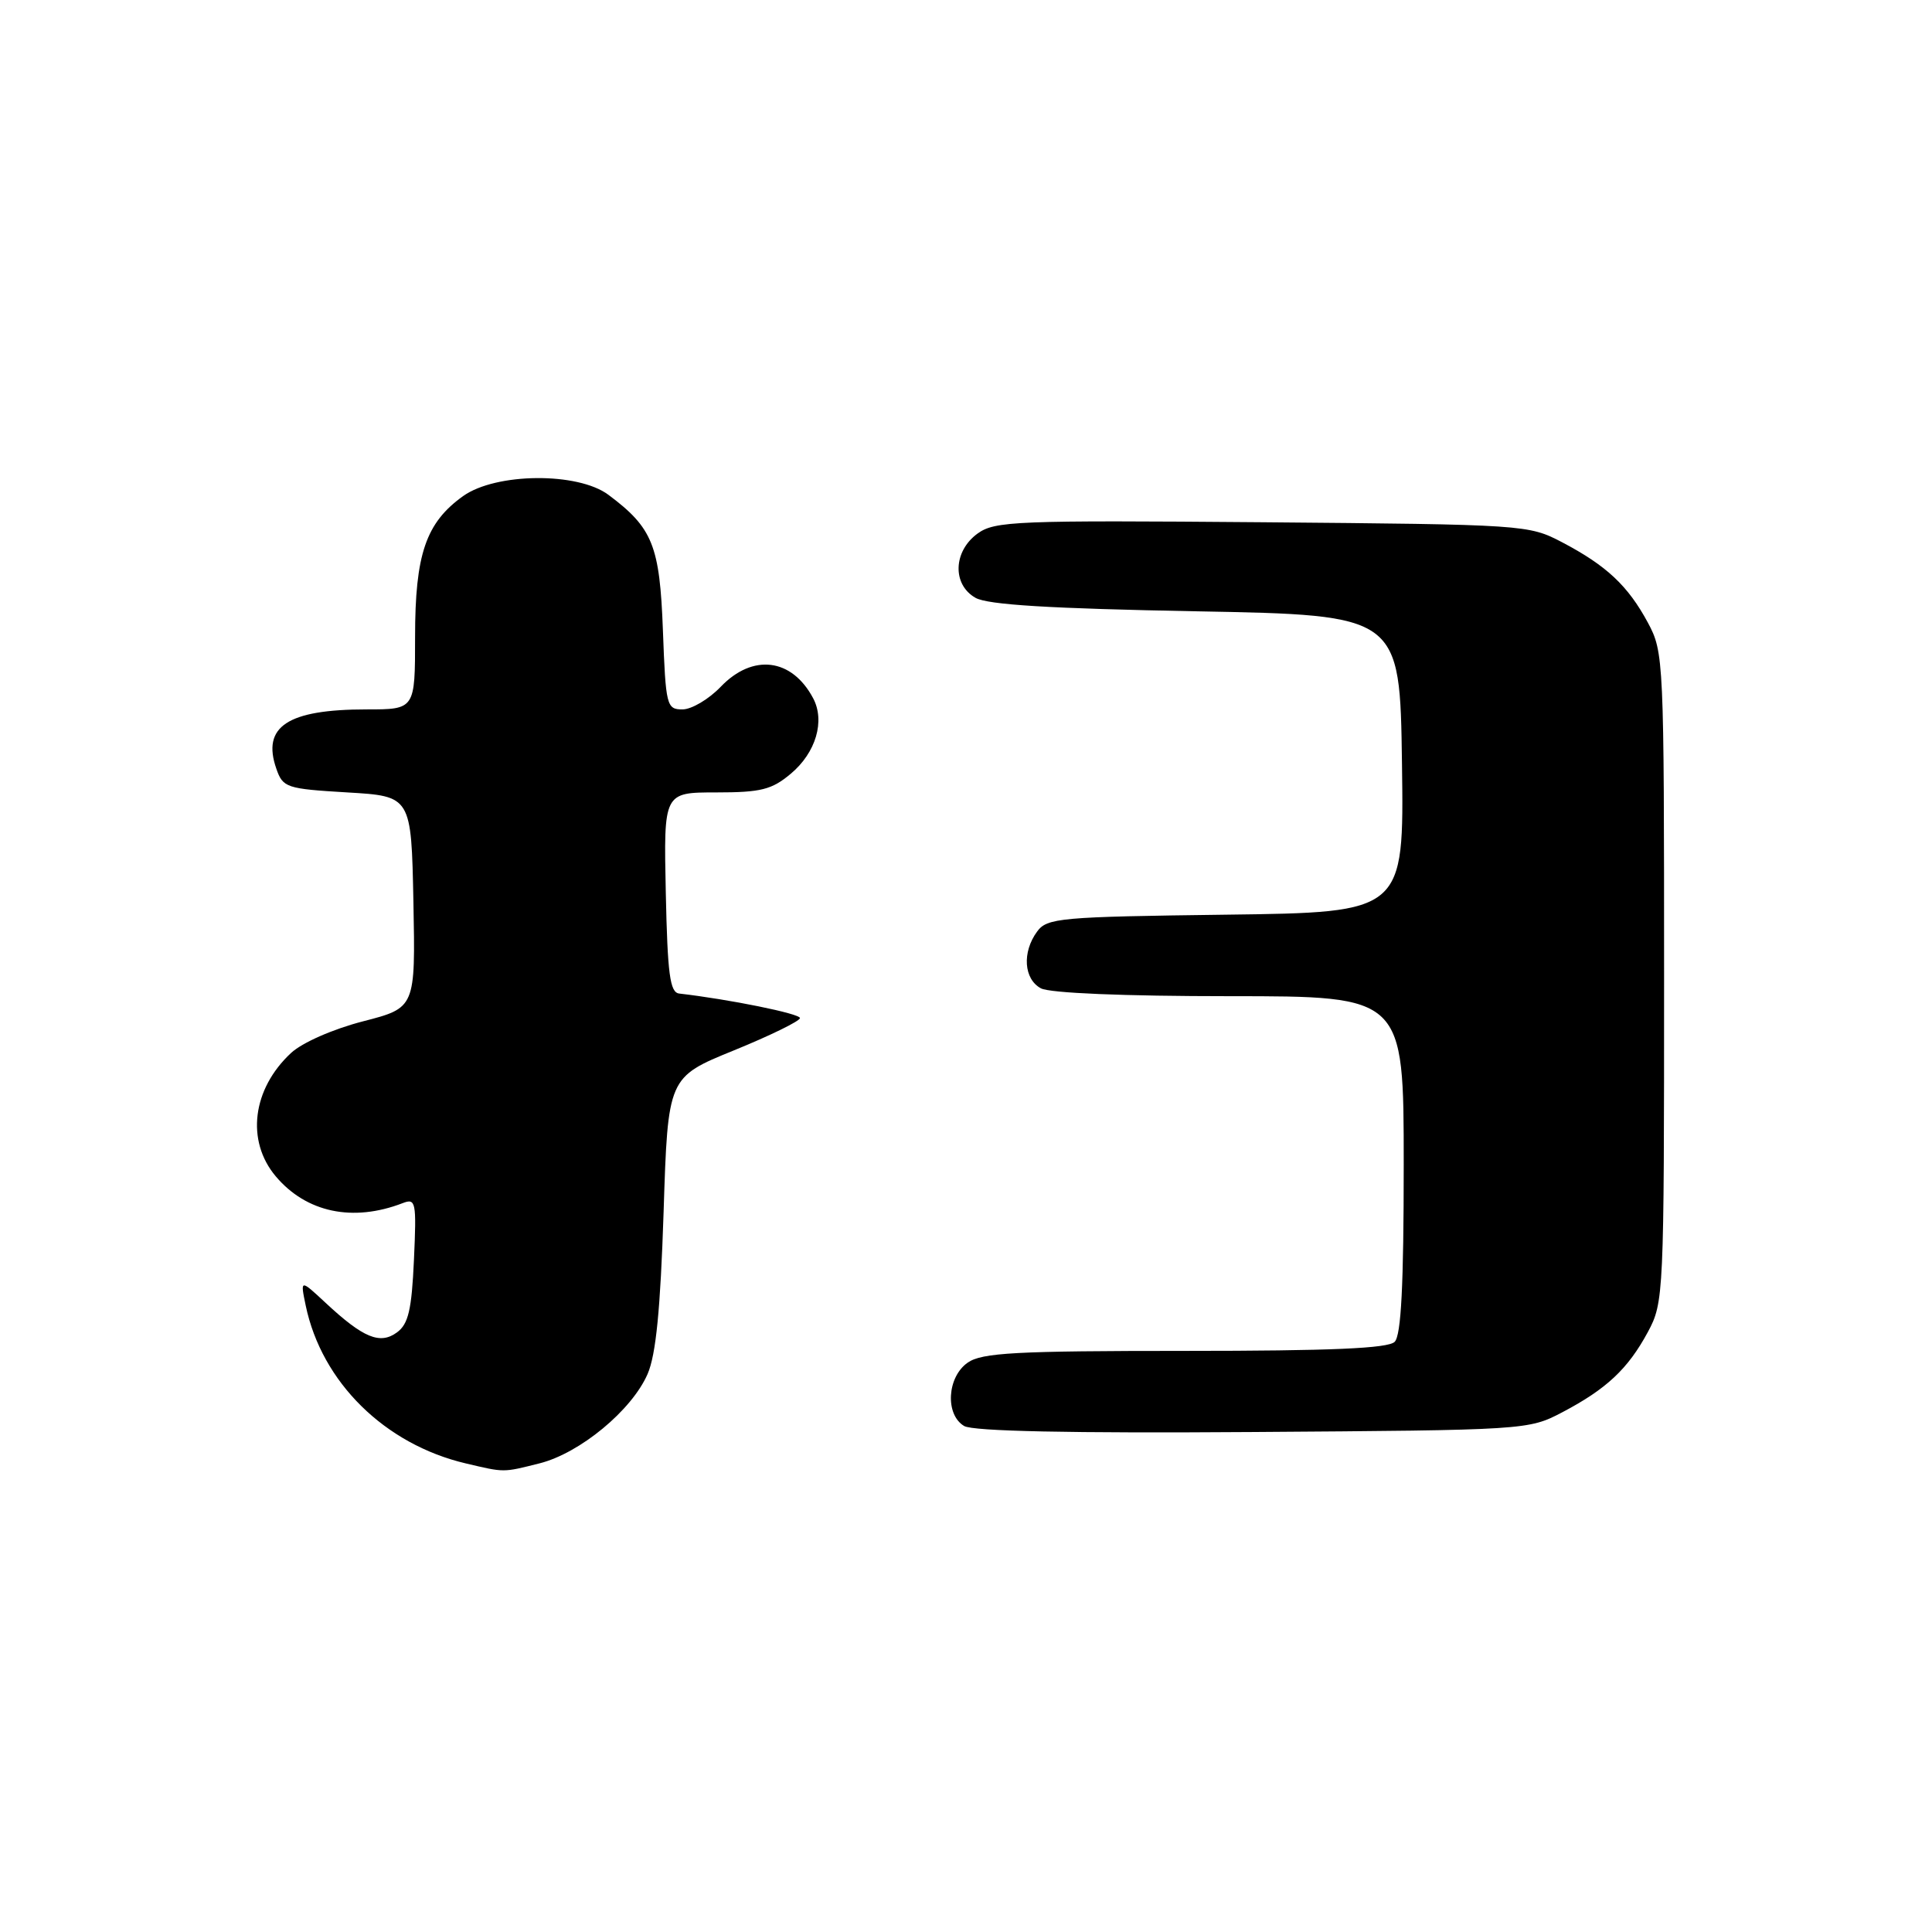 <?xml version="1.0" encoding="UTF-8" standalone="no"?>
<!DOCTYPE svg PUBLIC "-//W3C//DTD SVG 1.1//EN" "http://www.w3.org/Graphics/SVG/1.1/DTD/svg11.dtd" >
<svg xmlns="http://www.w3.org/2000/svg" xmlns:xlink="http://www.w3.org/1999/xlink" version="1.1" viewBox="0 0 256 256">
 <g >
 <path fill="currentColor"
d=" M 71.50 193.90 C 76.85 192.55 83.72 186.87 85.81 182.06 C 86.92 179.50 87.51 173.49 87.93 160.62 C 88.50 142.74 88.50 142.74 97.25 139.18 C 102.06 137.22 106.00 135.29 106.00 134.90 C 106.00 134.31 96.60 132.41 90.00 131.65 C 88.77 131.51 88.45 129.12 88.22 118.24 C 87.94 105.00 87.94 105.00 94.89 105.00 C 100.84 105.00 102.27 104.64 104.80 102.51 C 108.12 99.72 109.35 95.53 107.74 92.51 C 104.92 87.21 99.75 86.57 95.50 91.00 C 93.92 92.65 91.64 94.00 90.43 94.00 C 88.33 94.00 88.21 93.53 87.84 83.54 C 87.42 72.27 86.49 69.95 80.61 65.56 C 76.56 62.54 65.72 62.63 61.37 65.73 C 56.43 69.26 55.00 73.44 55.00 84.40 C 55.00 94.00 55.00 94.00 48.57 94.00 C 38.10 94.00 34.66 96.27 36.62 101.87 C 37.49 104.37 37.95 104.52 46.02 105.00 C 54.50 105.50 54.50 105.50 54.78 119.52 C 55.05 133.54 55.05 133.54 48.11 135.33 C 44.12 136.36 40.05 138.15 38.57 139.52 C 33.43 144.29 32.57 151.15 36.53 155.86 C 40.58 160.67 46.76 161.97 53.36 159.42 C 55.10 158.75 55.20 159.23 54.85 166.94 C 54.55 173.57 54.11 175.45 52.60 176.55 C 50.35 178.20 48.13 177.28 43.14 172.63 C 39.78 169.50 39.78 169.50 40.51 173.00 C 42.63 183.15 50.98 191.38 61.72 193.91 C 66.91 195.13 66.59 195.13 71.50 193.90 Z  M 207.00 187.14 C 212.88 184.05 215.71 181.39 218.35 176.50 C 220.46 172.58 220.50 171.61 220.50 129.50 C 220.50 87.39 220.46 86.42 218.35 82.50 C 215.71 77.61 212.88 74.95 207.00 71.86 C 202.55 69.53 202.09 69.50 167.25 69.20 C 134.63 68.93 131.82 69.04 129.53 70.70 C 126.30 73.05 126.16 77.45 129.25 79.21 C 130.86 80.14 139.14 80.64 158.50 81.00 C 185.50 81.50 185.50 81.50 185.77 101.20 C 186.04 120.90 186.04 120.90 162.44 121.20 C 140.42 121.48 138.74 121.63 137.42 123.44 C 135.41 126.18 135.66 129.75 137.93 130.96 C 139.11 131.59 148.95 132.00 162.93 132.00 C 186.00 132.00 186.00 132.00 186.00 154.30 C 186.00 170.31 185.66 176.94 184.80 177.80 C 183.93 178.67 176.36 179.00 157.02 179.00 C 134.59 179.00 130.10 179.24 128.22 180.56 C 125.49 182.47 125.21 187.43 127.75 188.95 C 128.91 189.65 141.83 189.92 166.00 189.75 C 202.20 189.50 202.54 189.48 207.00 187.14 Z "/>
</g>
</svg>